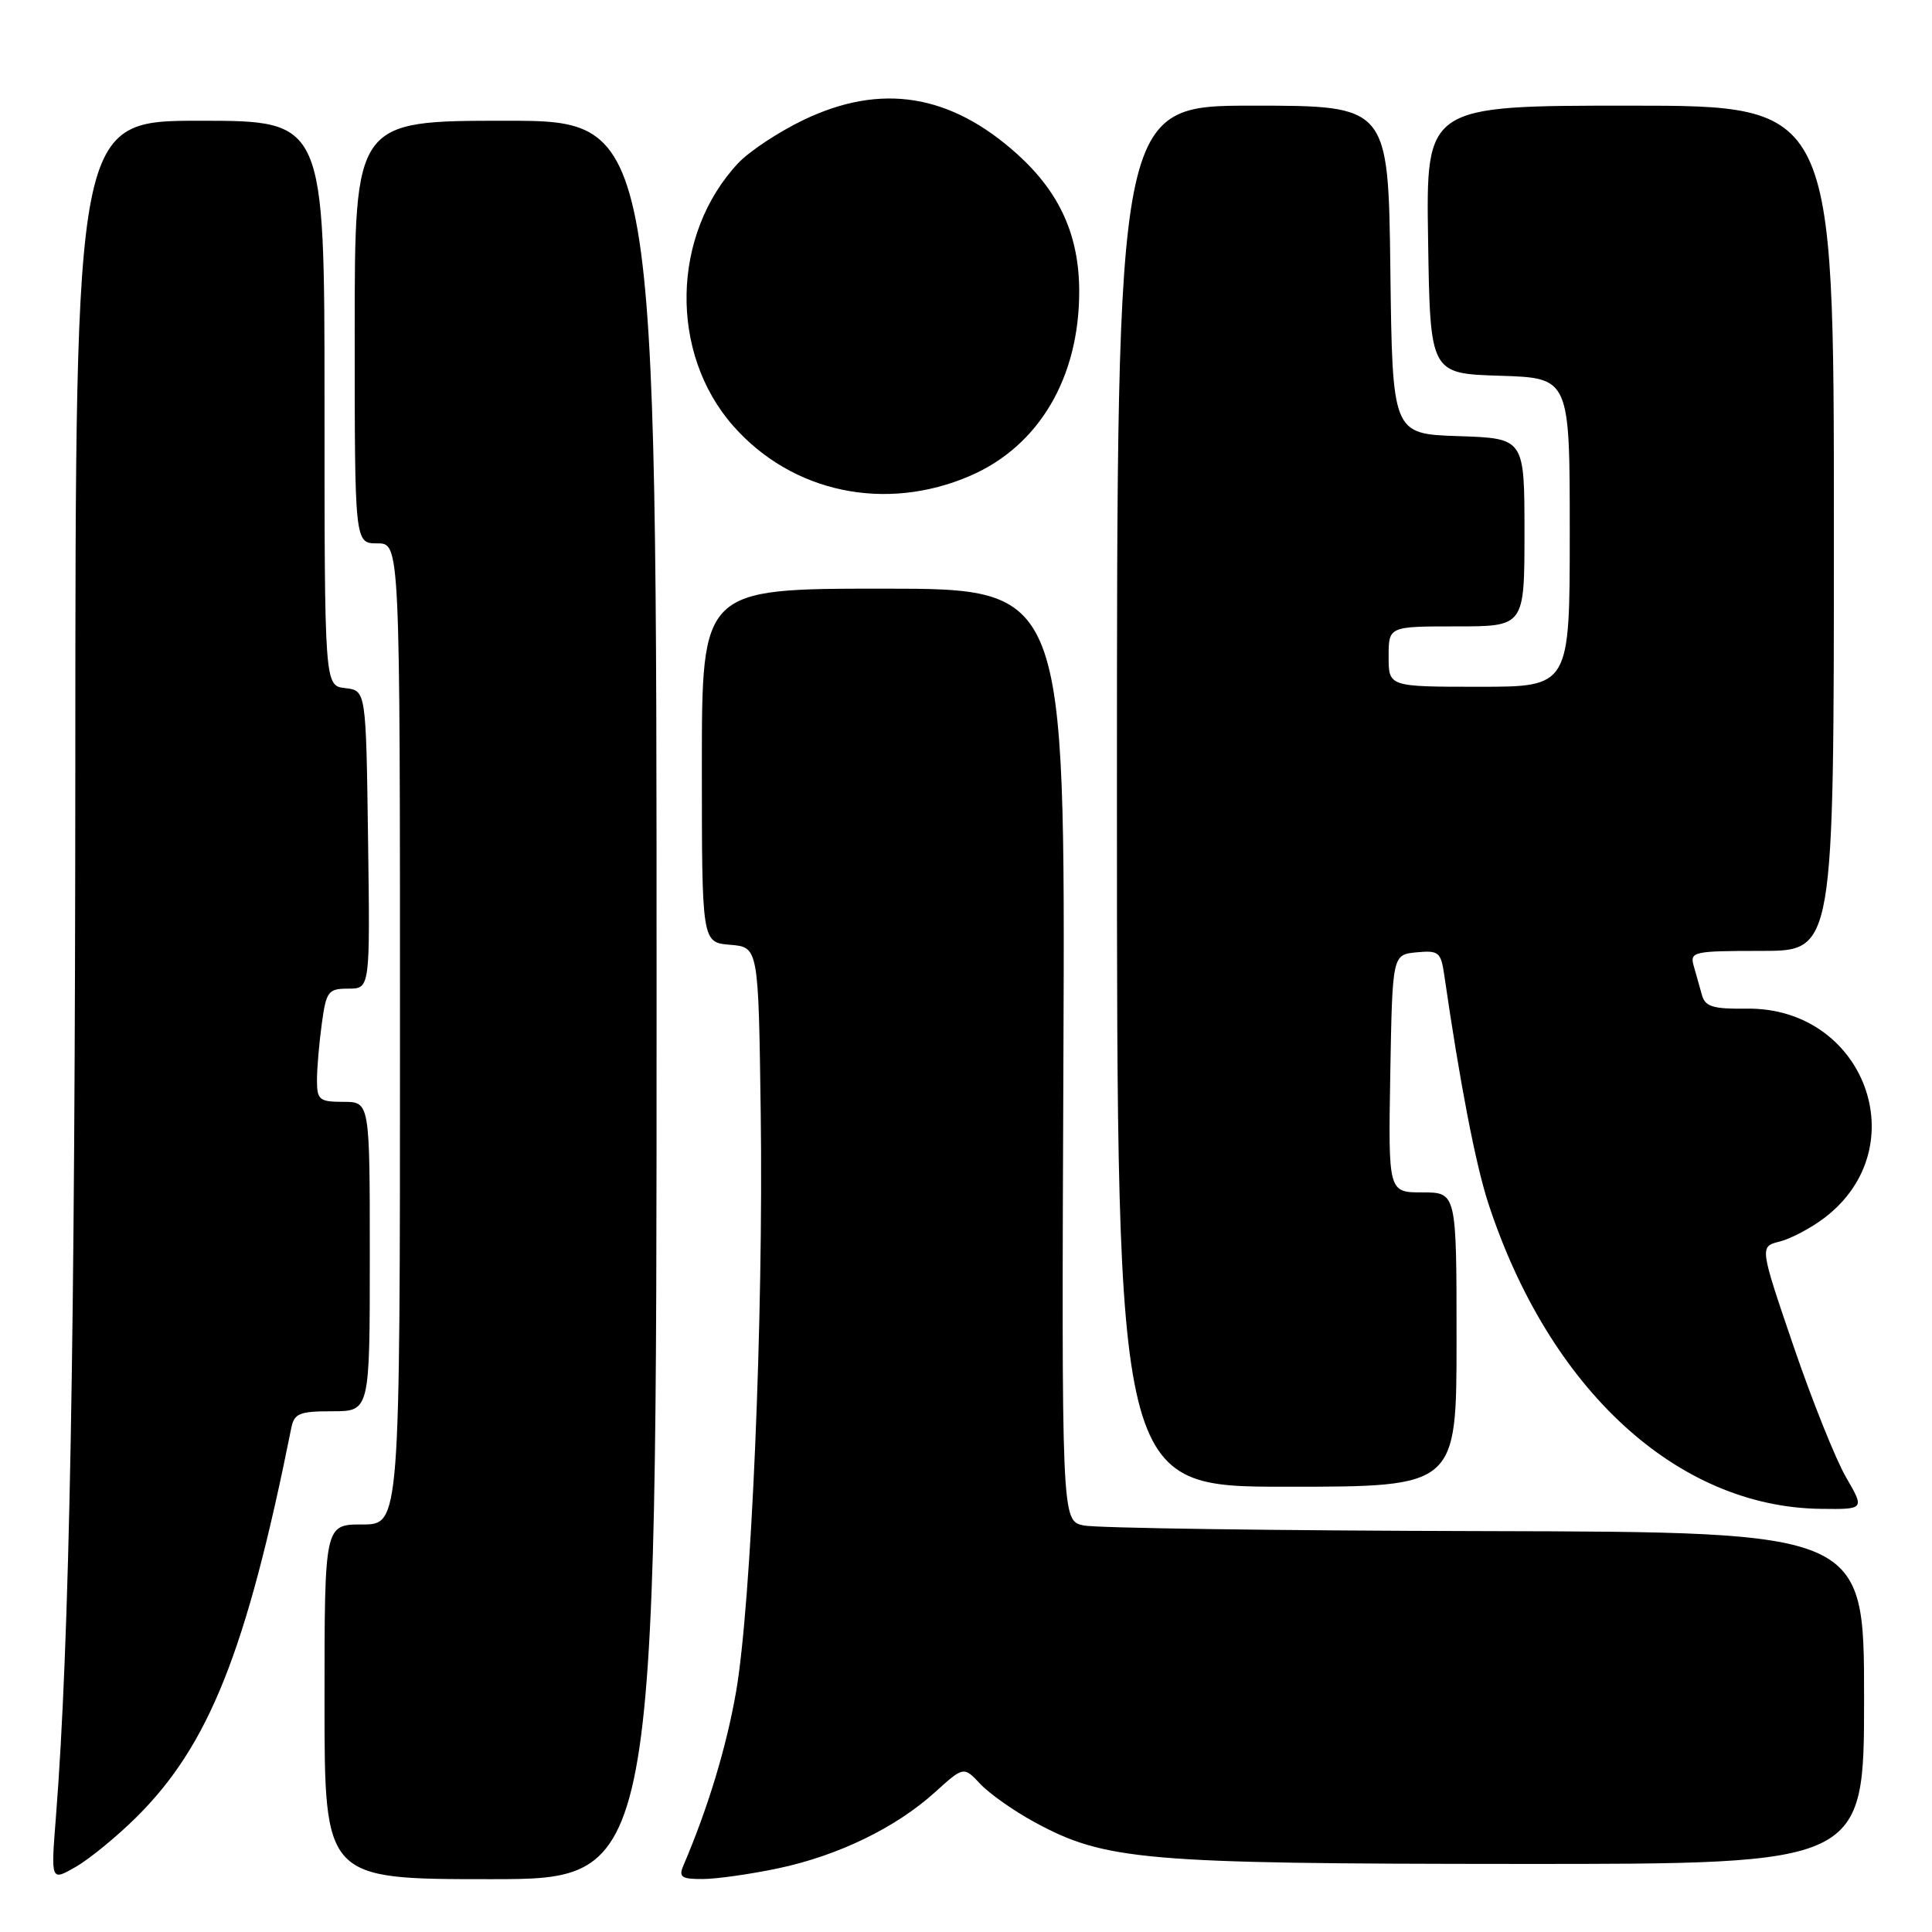 <?xml version="1.0" encoding="UTF-8" standalone="no"?>
<!DOCTYPE svg PUBLIC "-//W3C//DTD SVG 1.1//EN" "http://www.w3.org/Graphics/SVG/1.1/DTD/svg11.dtd" >
<svg xmlns="http://www.w3.org/2000/svg" xmlns:xlink="http://www.w3.org/1999/xlink" version="1.1" viewBox="0 0 256 256">
 <g >
 <path fill="currentColor"
d=" M 18.05 240.81 C 27.69 231.27 32.68 218.74 38.59 189.25 C 38.98 187.28 39.65 187.00 44.02 187.00 C 49.00 187.00 49.00 187.00 49.00 166.50 C 49.00 146.00 49.00 146.00 45.50 146.00 C 42.32 146.00 42.00 145.74 42.00 143.14 C 42.00 141.57 42.29 138.19 42.64 135.64 C 43.23 131.34 43.48 131.00 46.16 131.00 C 49.04 131.00 49.04 131.00 48.77 111.25 C 48.50 91.50 48.50 91.50 45.75 91.18 C 43.00 90.87 43.00 90.87 43.00 53.43 C 43.00 16.00 43.00 16.00 26.50 16.00 C 10.00 16.00 10.00 16.00 9.98 100.75 C 9.96 177.83 9.22 217.87 7.40 240.88 C 6.74 249.27 6.74 249.27 10.02 247.38 C 11.83 246.35 15.44 243.39 18.05 240.81 Z  M 87.00 132.50 C 87.00 16.00 87.00 16.00 67.00 16.00 C 47.00 16.00 47.00 16.00 47.00 44.00 C 47.00 72.00 47.00 72.00 50.00 72.00 C 53.00 72.00 53.00 72.00 53.00 137.00 C 53.00 202.00 53.00 202.00 48.00 202.00 C 43.00 202.00 43.00 202.00 43.00 225.50 C 43.00 249.00 43.00 249.00 65.00 249.00 C 87.00 249.00 87.00 249.00 87.00 132.50 Z  M 103.13 247.56 C 111.07 245.88 118.69 242.18 123.88 237.49 C 127.69 234.04 127.69 234.04 129.90 236.39 C 131.11 237.68 134.32 239.94 137.02 241.41 C 146.42 246.53 151.42 246.96 201.25 246.98 C 247.00 247.00 247.00 247.00 247.00 225.00 C 247.00 203.00 247.00 203.00 196.75 202.88 C 169.11 202.82 145.19 202.48 143.58 202.13 C 140.66 201.50 140.66 201.50 140.91 139.75 C 141.15 78.00 141.15 78.00 117.08 78.00 C 93.00 78.00 93.00 78.00 93.00 101.44 C 93.00 124.88 93.00 124.88 96.75 125.19 C 100.50 125.50 100.50 125.50 100.80 147.50 C 101.17 174.65 99.55 212.58 97.53 224.19 C 96.24 231.56 93.81 239.58 90.53 247.25 C 89.91 248.72 90.32 249.00 93.14 248.98 C 94.99 248.97 99.48 248.33 103.13 247.56 Z  M 244.61 195.75 C 243.25 193.41 240.11 185.58 237.64 178.34 C 233.15 165.18 233.15 165.18 235.82 164.51 C 237.30 164.14 239.96 162.73 241.75 161.37 C 254.01 152.04 247.06 133.42 231.40 133.65 C 226.99 133.71 225.95 133.39 225.52 131.86 C 225.24 130.84 224.74 129.10 224.43 128.00 C 223.89 126.10 224.34 126.00 233.43 126.00 C 243.00 126.00 243.00 126.00 243.00 70.00 C 243.00 14.00 243.00 14.00 215.98 14.00 C 188.95 14.00 188.95 14.00 189.23 31.75 C 189.50 49.50 189.50 49.50 198.75 49.79 C 208.00 50.08 208.00 50.08 208.00 70.54 C 208.00 91.00 208.00 91.00 196.00 91.00 C 184.00 91.00 184.00 91.00 184.00 87.00 C 184.00 83.00 184.00 83.00 193.00 83.00 C 202.00 83.00 202.00 83.00 202.00 70.54 C 202.00 58.08 202.00 58.08 193.25 57.79 C 184.50 57.50 184.50 57.50 184.23 35.75 C 183.96 14.00 183.96 14.00 165.98 14.00 C 148.00 14.00 148.00 14.00 148.00 105.50 C 148.00 197.00 148.00 197.00 170.50 197.00 C 193.00 197.00 193.00 197.00 193.00 177.50 C 193.00 158.00 193.00 158.00 188.47 158.00 C 183.95 158.00 183.95 158.00 184.22 142.25 C 184.50 126.50 184.50 126.50 187.69 126.19 C 190.63 125.91 190.93 126.15 191.37 129.19 C 193.45 143.54 195.51 154.21 197.19 159.39 C 205.26 184.10 222.24 199.71 241.29 199.93 C 247.08 200.00 247.08 200.00 244.61 195.75 Z  M 128.57 63.04 C 137.66 59.10 143.00 50.06 143.00 38.64 C 143.00 31.22 140.44 25.54 134.83 20.46 C 125.95 12.44 116.77 10.96 106.50 15.88 C 103.20 17.46 99.29 20.04 97.81 21.62 C 88.95 31.09 88.66 46.78 97.15 56.43 C 104.96 65.30 117.34 67.90 128.57 63.04 Z "/>
</g>
</svg>